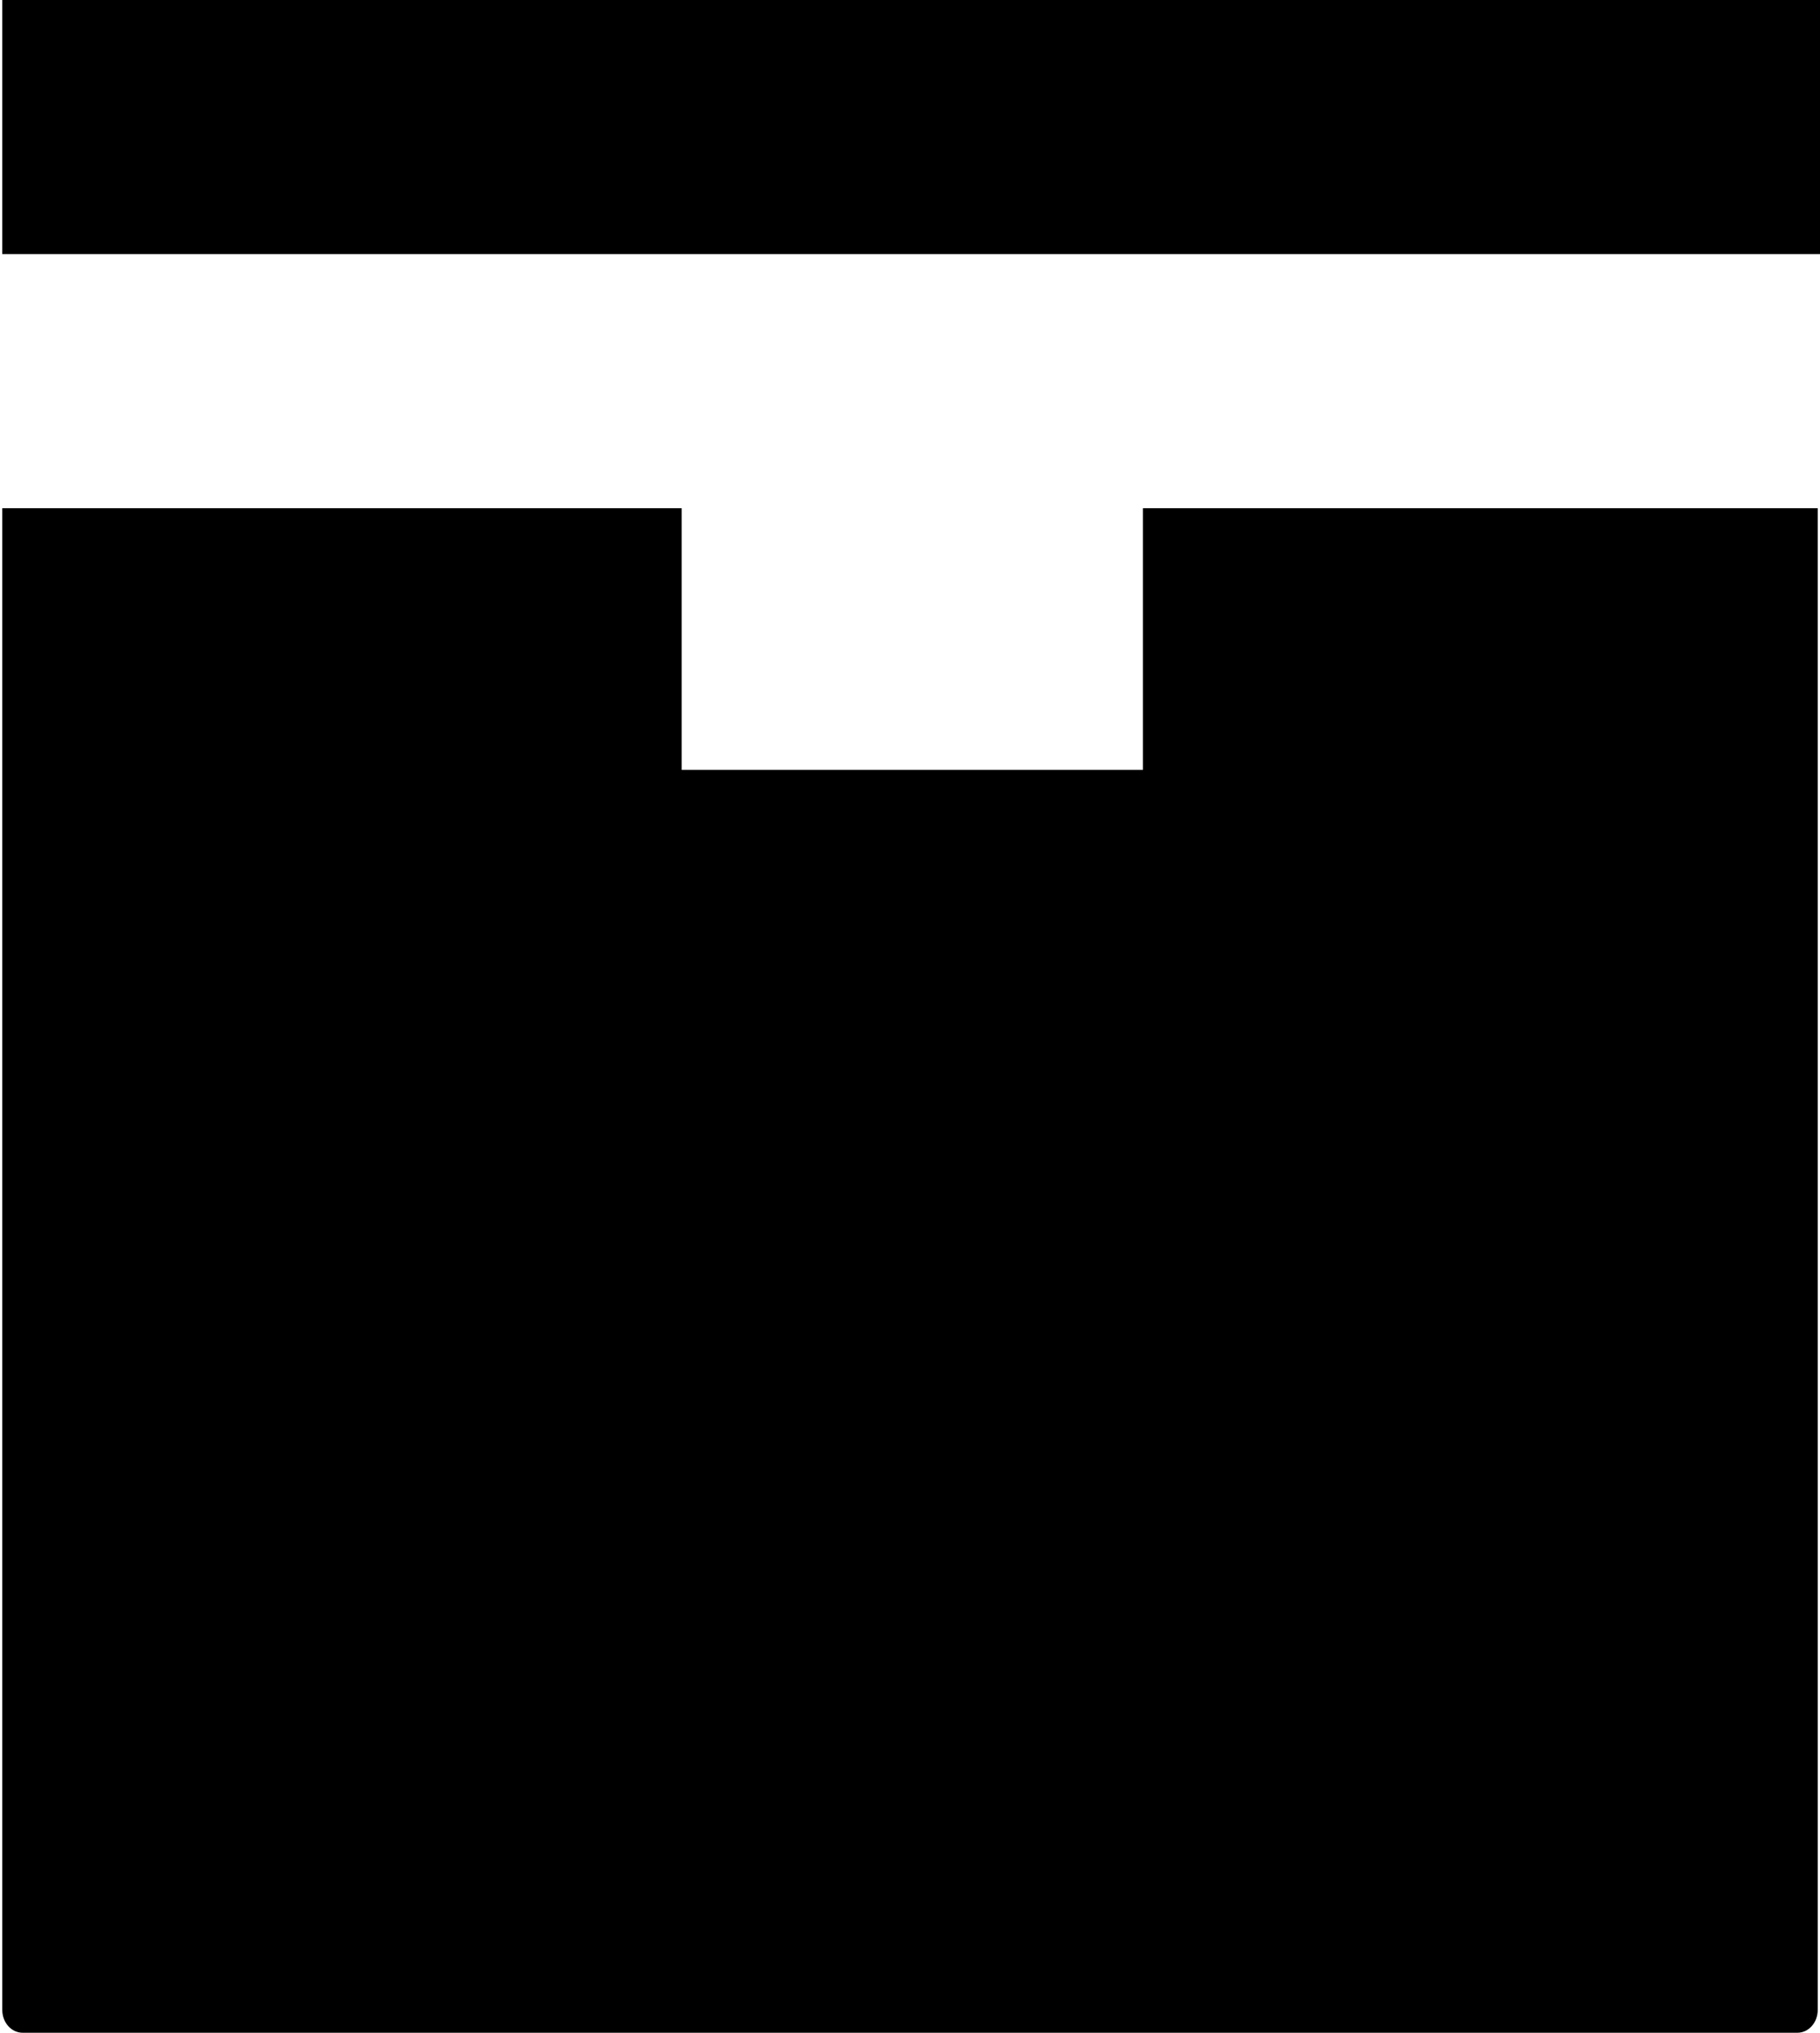 <svg width="60" height="67" viewBox="0 0 60 67" fill="none" xmlns="http://www.w3.org/2000/svg">
<path d="M0.075 0V8.375H60V0H0.075ZM0.075 16.75V66.246C0.075 66.665 0.375 67 0.749 67H59.251C59.626 67 59.925 66.665 59.925 66.246V16.75H37.678V25.376H22.472V16.75H0H0.075Z" fill="black"/>
</svg>
